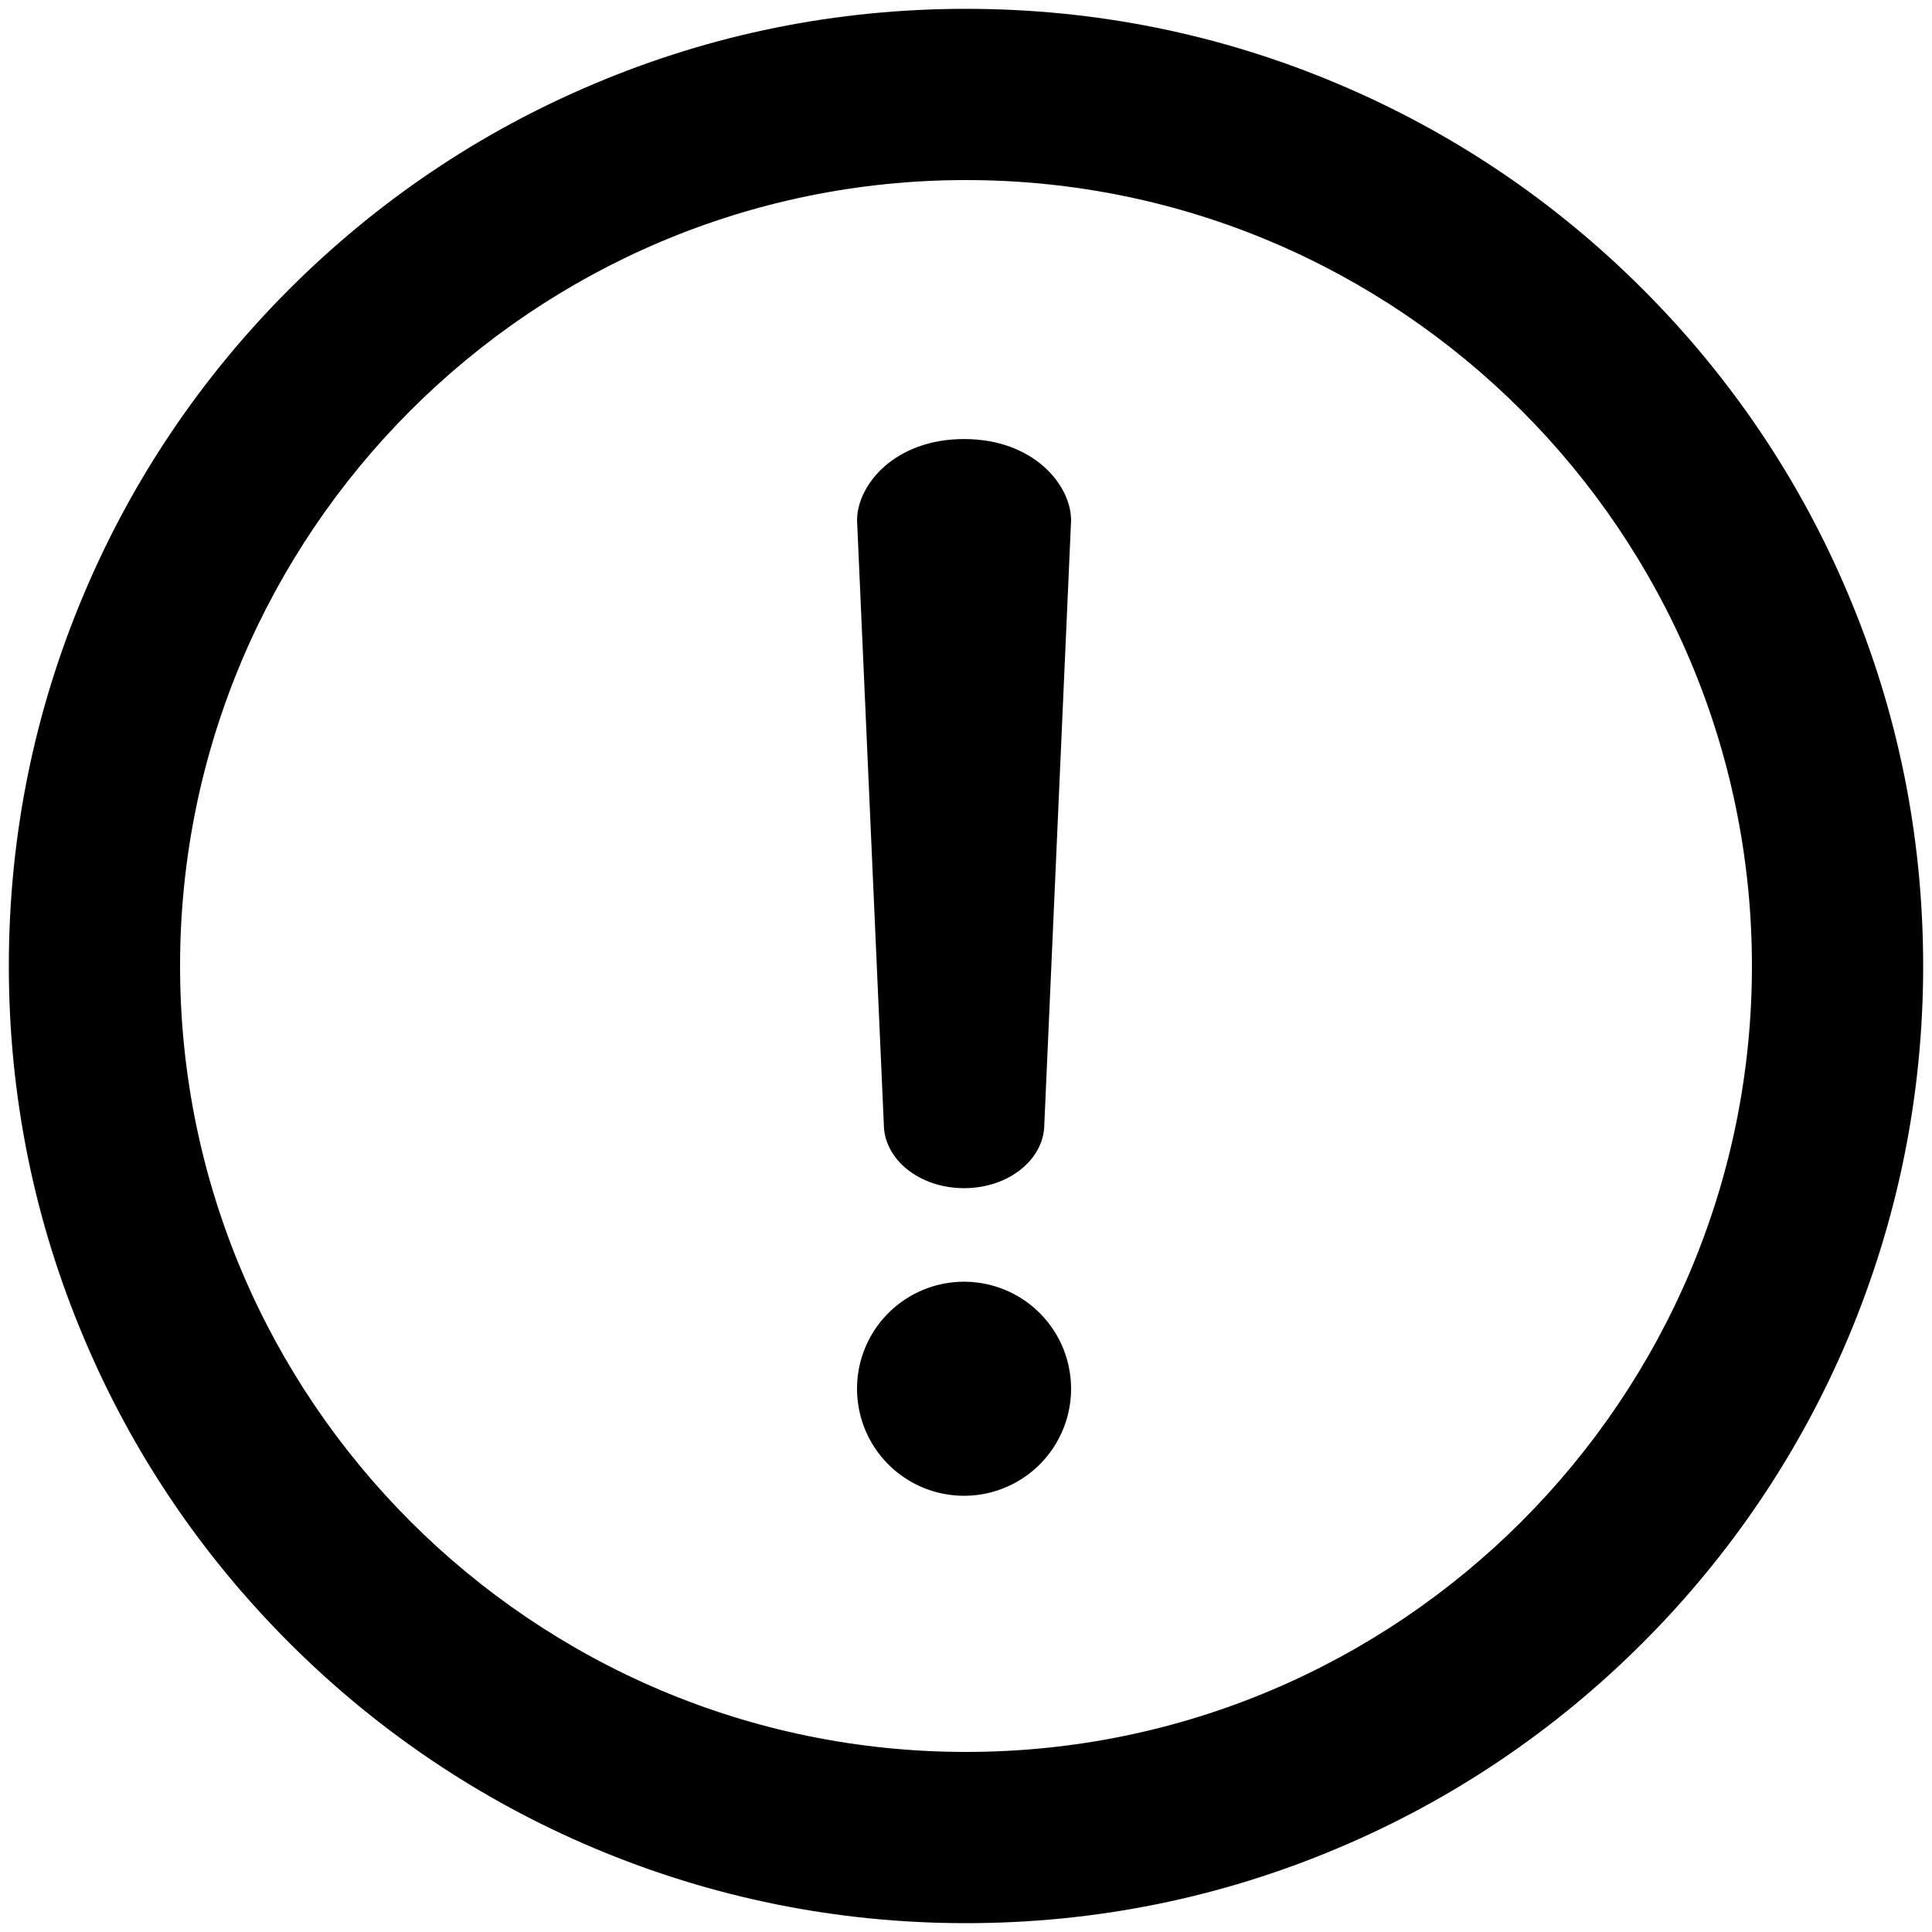<?xml version="1.0" standalone="no"?><!DOCTYPE svg PUBLIC "-//W3C//DTD SVG 1.1//EN" "http://www.w3.org/Graphics/SVG/1.1/DTD/svg11.dtd"><svg t="1699326920903" class="icon" viewBox="0 0 1024 1024" version="1.1" xmlns="http://www.w3.org/2000/svg" p-id="3144" xmlns:xlink="http://www.w3.org/1999/xlink" width="200" height="200"><path d="M510.979 629.754c23.596 0 42.541-15.201 42.541-34.033l14.18-319.909c0-18.832-19.966-43.108-56.721-43.108s-56.721 24.277-56.721 43.108l14.18 319.909c0 18.832 18.945 34.033 42.541 34.033z" p-id="3145"></path><path d="M455.503 747.947a56.721 56.721 0 1 0 110.928-23.757 56.721 56.721 0 1 0-110.928 23.757Z" p-id="3146"></path><path d="M979.385 314.496c-25.525-60.465-62.167-114.691-108.678-161.202-46.625-46.625-100.851-83.154-161.202-108.678C646.884 18.07 580.52 4.683 512 4.683c-68.52 0-134.884 13.386-197.504 39.932-60.465 25.525-114.691 62.167-161.202 108.678-46.625 46.625-83.154 100.851-108.678 161.202C18.07 377.116 4.683 443.48 4.683 512S18.07 646.884 44.615 709.504c25.525 60.465 62.167 114.691 108.678 161.202s100.851 83.154 161.202 108.678c62.62 26.432 128.985 39.932 197.504 39.932 68.52 0 134.884-13.386 197.504-39.932 60.465-25.525 114.691-62.167 161.202-108.678s83.154-100.851 108.678-161.202c26.432-62.62 39.932-128.985 39.932-197.504S1005.93 377.116 979.385 314.496zM512 928.562c-229.722 0-416.562-186.84-416.562-416.562S282.278 95.438 512 95.438 928.562 282.278 928.562 512 741.722 928.562 512 928.562z" p-id="3147"></path></svg>